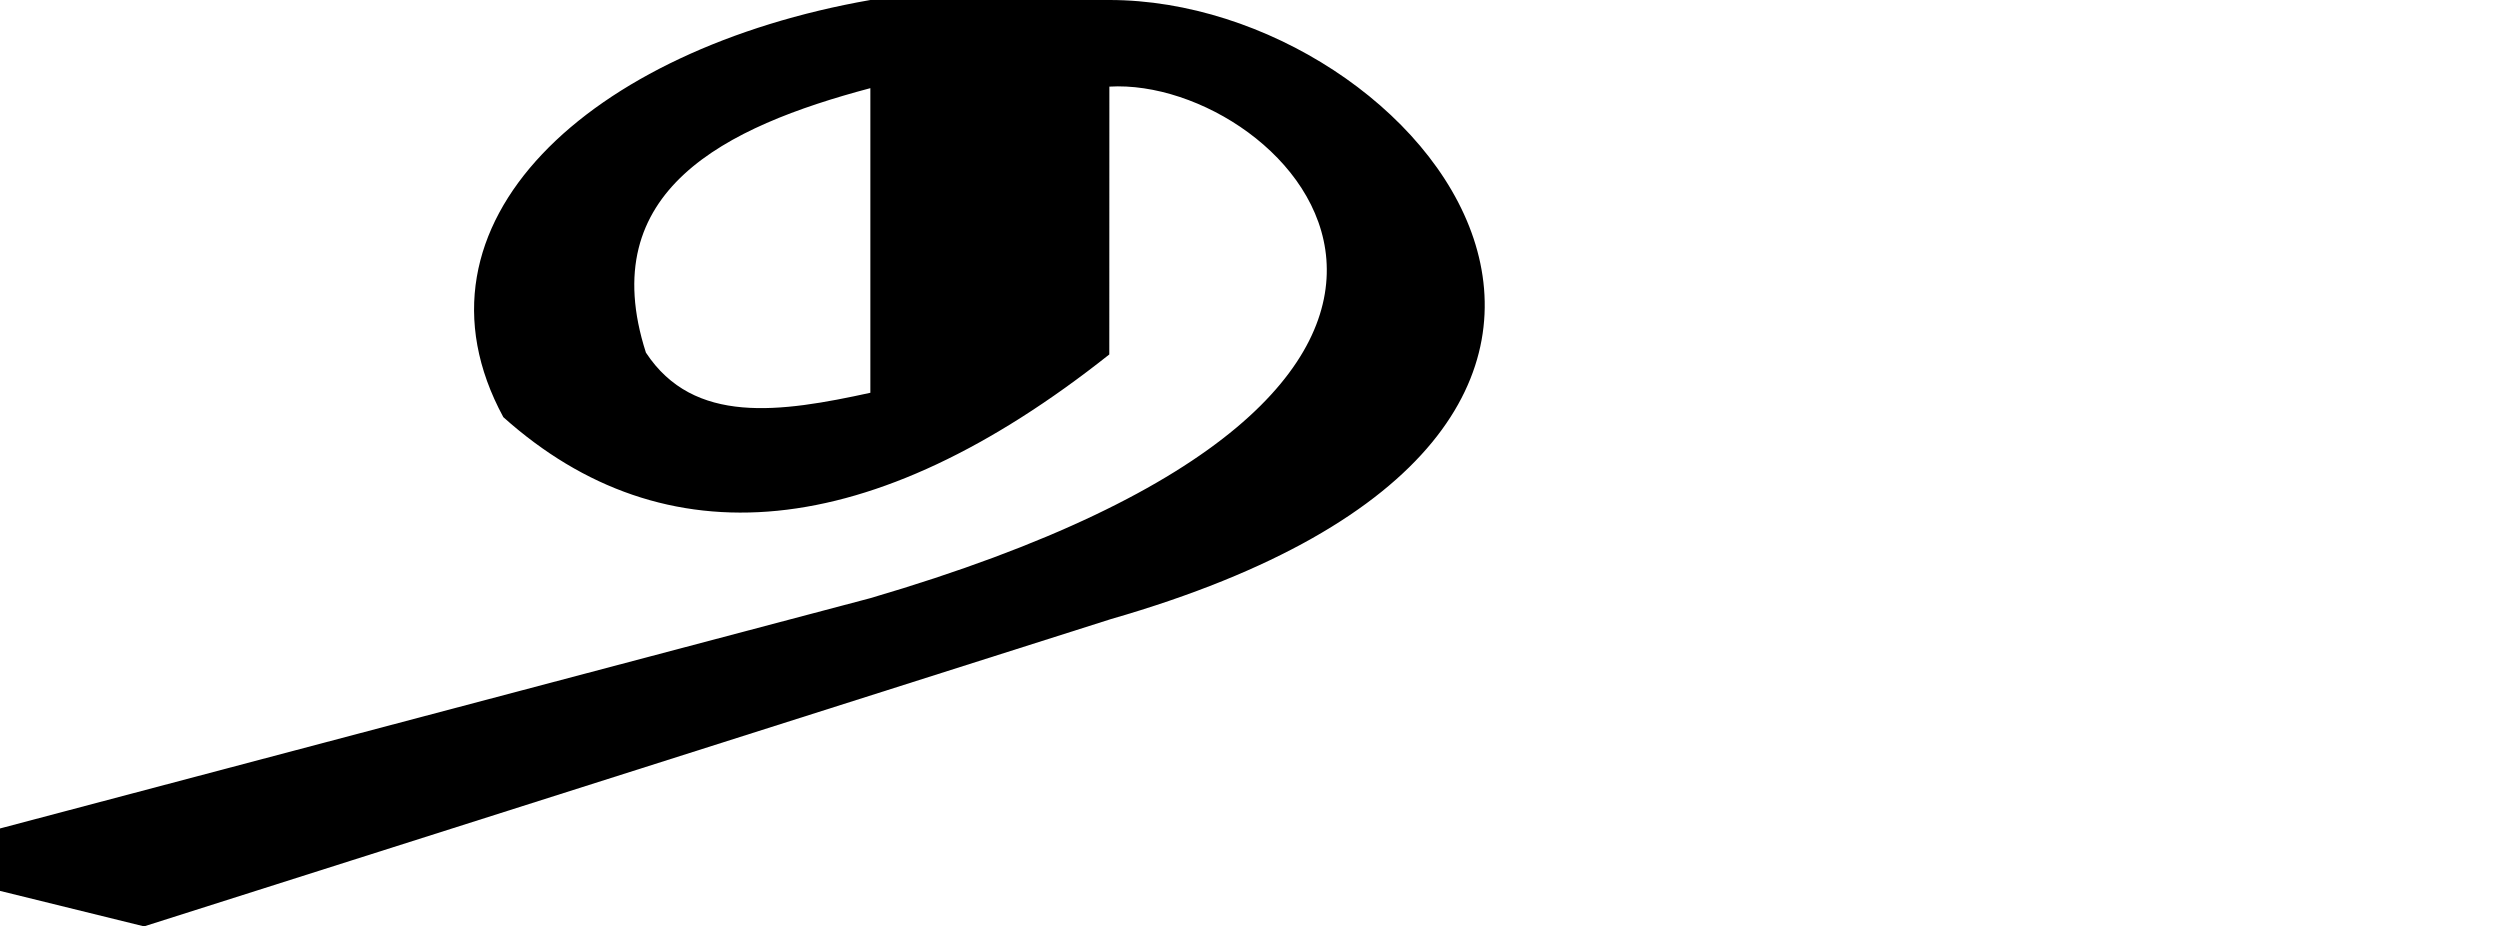 <?xml version="1.0" encoding="UTF-8" standalone="no"?>
<!-- Created with Inkscape (http://www.inkscape.org/) -->

<svg
   xmlns:dc="http://purl.org/dc/elements/1.1/"
   xmlns:cc="http://creativecommons.org/ns#"
   xmlns:rdf="http://www.w3.org/1999/02/22-rdf-syntax-ns#"
   xmlns:svg="http://www.w3.org/2000/svg"
   xmlns="http://www.w3.org/2000/svg"
   xmlns:sodipodi="http://sodipodi.sourceforge.net/DTD/sodipodi-0.dtd"
   xmlns:inkscape="http://www.inkscape.org/namespaces/inkscape"
   width="2048"
   height="758.89"
   id="svg4216"
   version="1.1"
   inkscape:version="0.47pre4 r22446"
   sodipodi:docname="bfina.svg">
  <defs
     id="defs4218">
    <inkscape:perspective
       sodipodi:type="inkscape:persp3d"
       inkscape:vp_x="0 : 251.235 : 1"
       inkscape:vp_y="0 : 1000 : 0"
       inkscape:vp_z="2048 : 251.235 : 1"
       inkscape:persp3d-origin="1024 : 167.49 : 1"
       id="perspective4215" />
  </defs>
  <sodipodi:namedview
     id="base"
     pagecolor="#ffffff"
     bordercolor="#666666"
     borderopacity="1.0"
     inkscape:pageopacity="0.0"
     inkscape:pageshadow="2"
     inkscape:zoom="0.57519531"
     inkscape:cx="773.29635"
     inkscape:cy="181.6934"
     inkscape:document-units="px"
     inkscape:current-layer="layer1"
     showgrid="false"
     showguides="true"
     inkscape:guide-bbox="true"
     inkscape:window-width="1278"
     inkscape:window-height="1008"
     inkscape:window-x="0"
     inkscape:window-y="14"
     inkscape:window-maximized="0">
    <sodipodi:guide
       orientation="1,0"
       position="910,482.857"
       id="guide4231" />
    <sodipodi:guide
       orientation="1,0"
       position="713,845.714"
       id="guide4233" />
  </sodipodi:namedview>
  <g
     inkscape:label="Layer 1"
     inkscape:groupmode="layer"
     id="layer1"
     transform="translate(0,-293.472)">
    <path
       style="fill:#000000;stroke:none"
       d="m 713,293.472 c -229.837,40.305 -386.915,182.595 -300.664,341.733 132.082,118.215 301.336,103.382 496.404,-51.367 l 0.056,-219.407 C 1054.423,355.816 1302.508,610.646 713,783.479 L -100.098,998.629 118.03,1052.362 910,800.657 c 538.974,-155.187 253.895,-507.185 -1.204,-507.185 l -195.796,0 z m 0,72.215 0,249.549 c -73.568,16.068 -144.701,26.715 -183.865,-32.905 -42.656,-132.598 64.909,-185.046 183.865,-216.644 z"
       id="path4200"
       inkscape:connector-curvature="0"
       sodipodi:nodetypes="ccccccccsccccc" />
  </g>
</svg>
